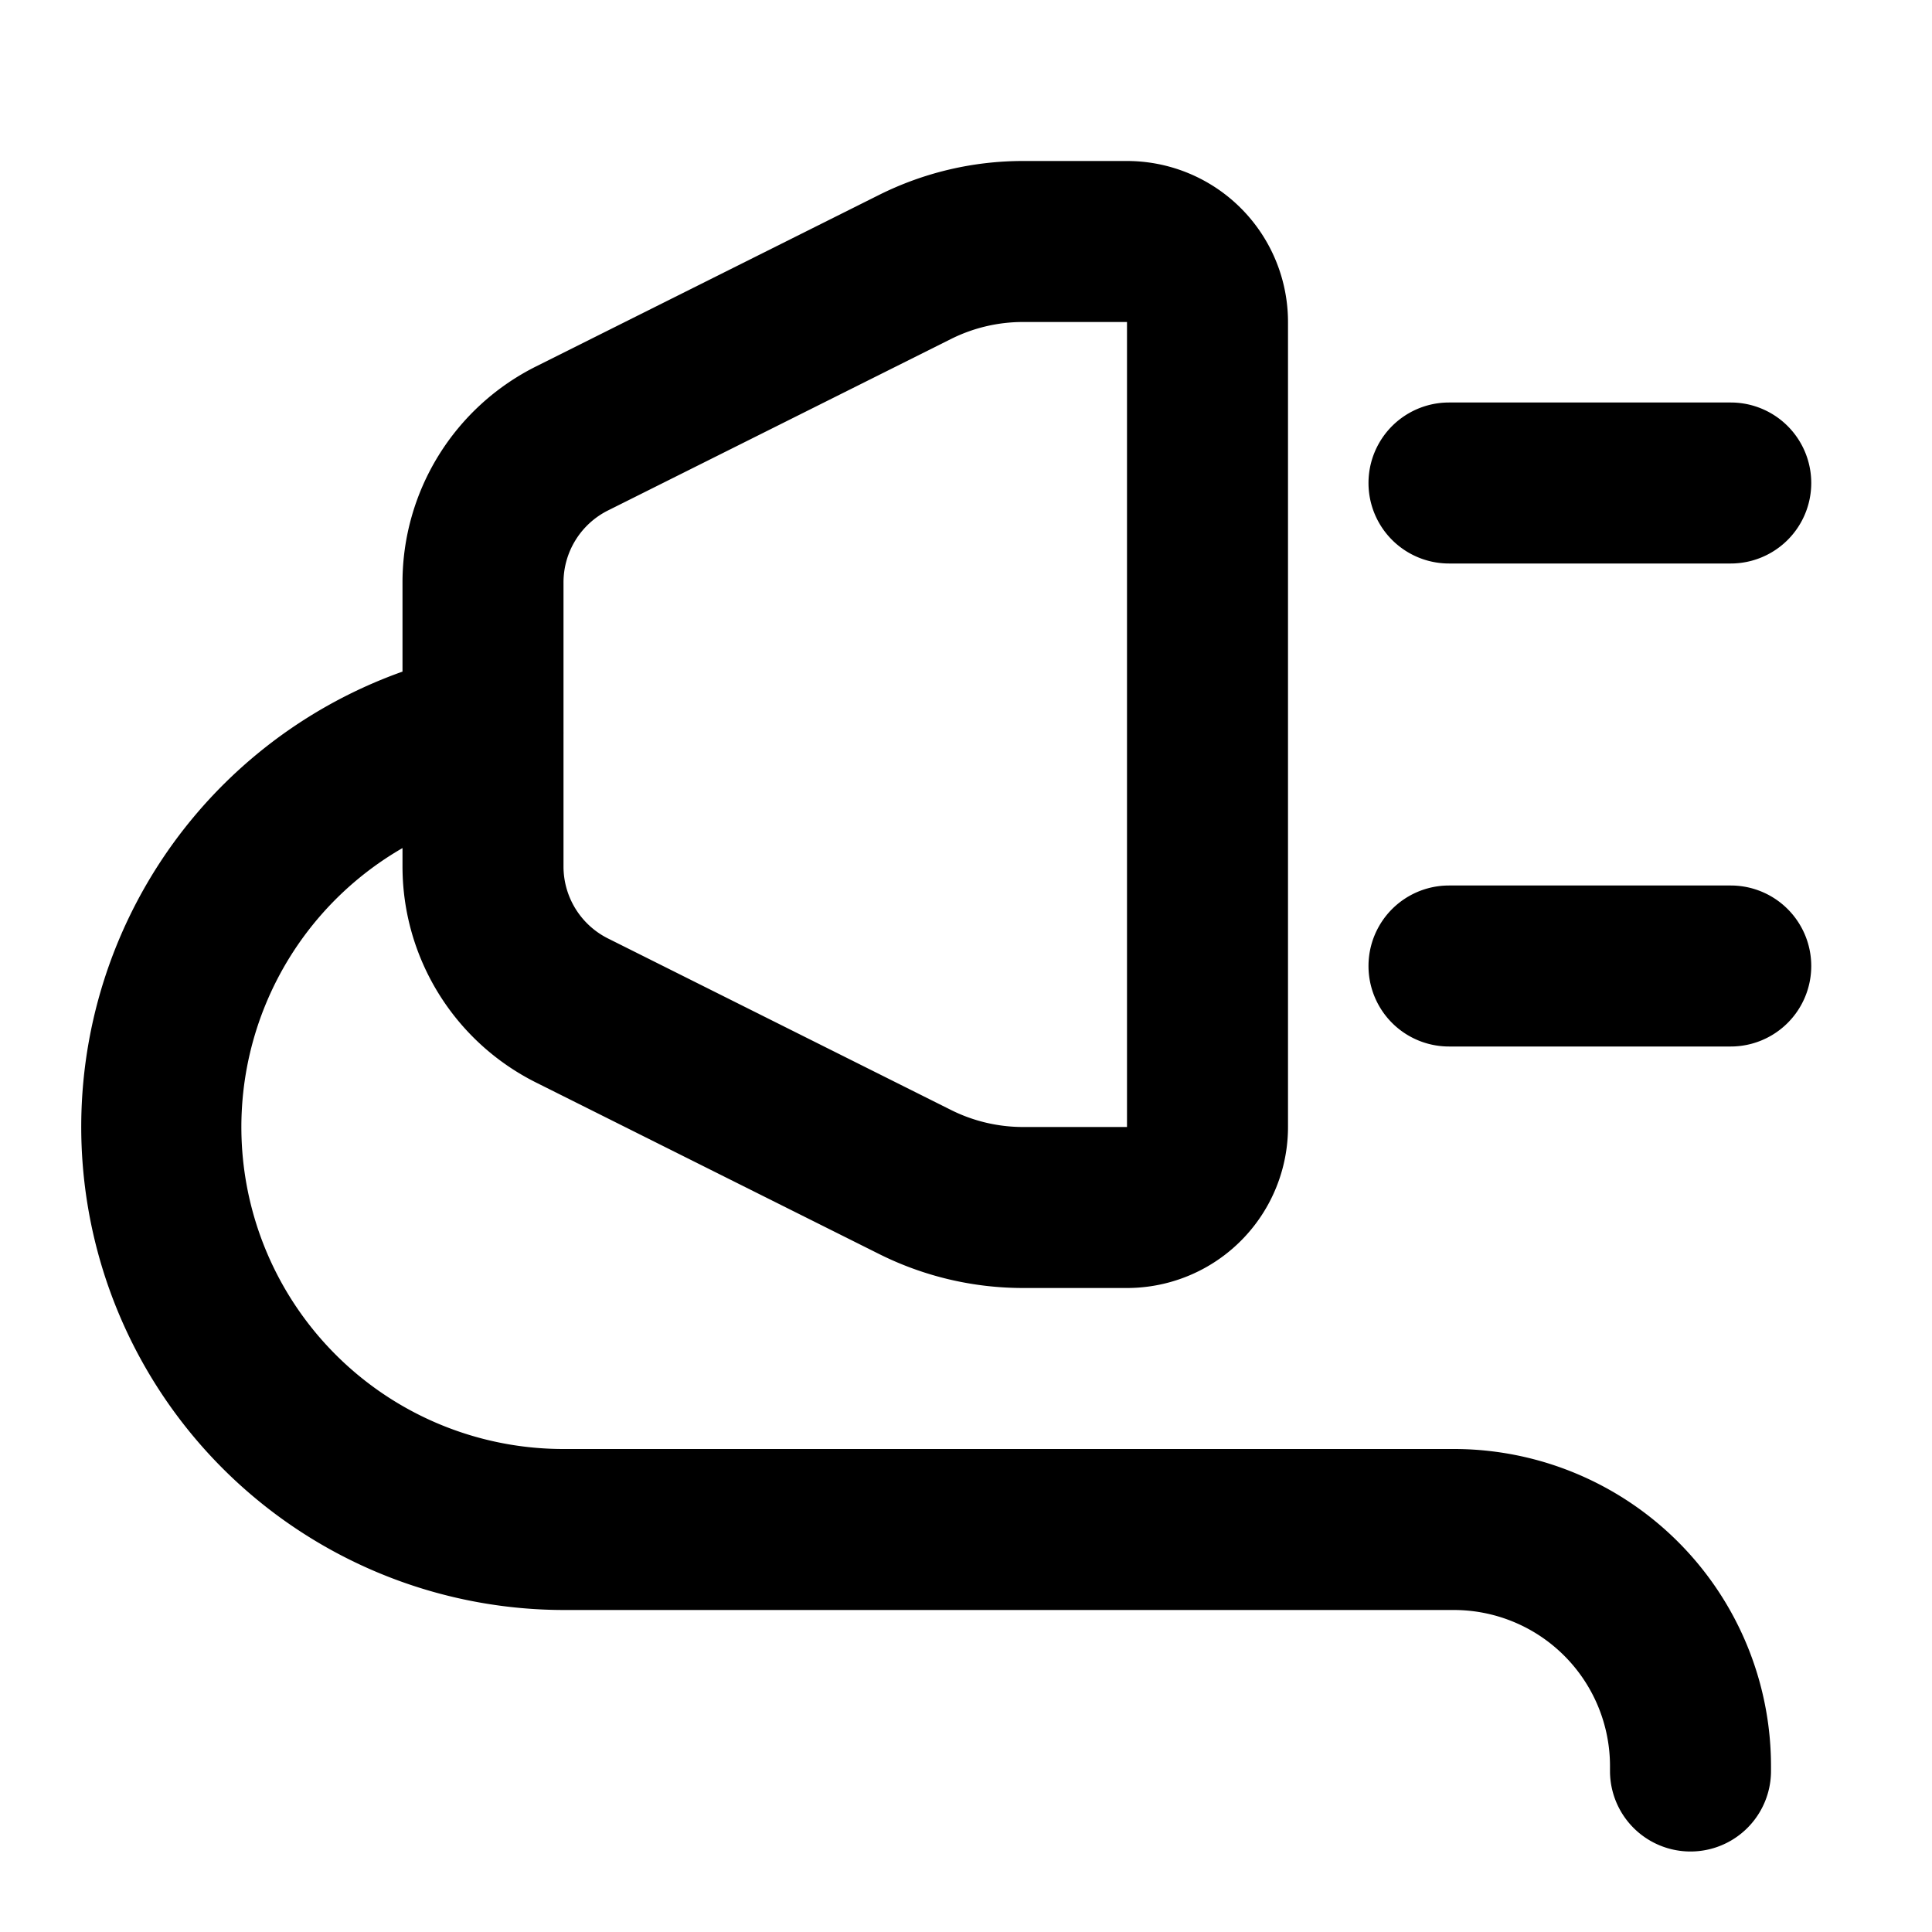 <svg viewBox="0 0 24 24" xmlns="http://www.w3.org/2000/svg"><path fill-rule="evenodd" d="M12.708 2a4 4 0 0 0-1.789.422l-4.26 2.13A3 3 0 0 0 5 7.237v1.106A6.002 6.002 0 0 0 7 20h11.06A1.94 1.94 0 0 1 20 21.94V22a1 1 0 1 0 2 0v-.06A3.94 3.94 0 0 0 18.06 18H7a4 4 0 0 1-2-7.465v.229a3 3 0 0 0 1.658 2.683l4.261 2.13a4 4 0 0 0 1.79.423H14a2 2 0 0 0 2-2V4a2 2 0 0 0-2-2h-1.292ZM7 9.12v1.644a1 1 0 0 0 .553.894l4.26 2.13a2 2 0 0 0 .895.212H14V4h-1.292a2 2 0 0 0-.894.211l-4.261 2.13A1 1 0 0 0 7 7.237v1.845a1 1 0 0 1 0 .04ZM18 5a1 1 0 1 0 0 2h3.5a1 1 0 1 0 0-2H18Zm0 6a1 1 0 1 0 0 2h3.5a1 1 0 1 0 0-2H18Z" clip-rule="evenodd"/></svg>